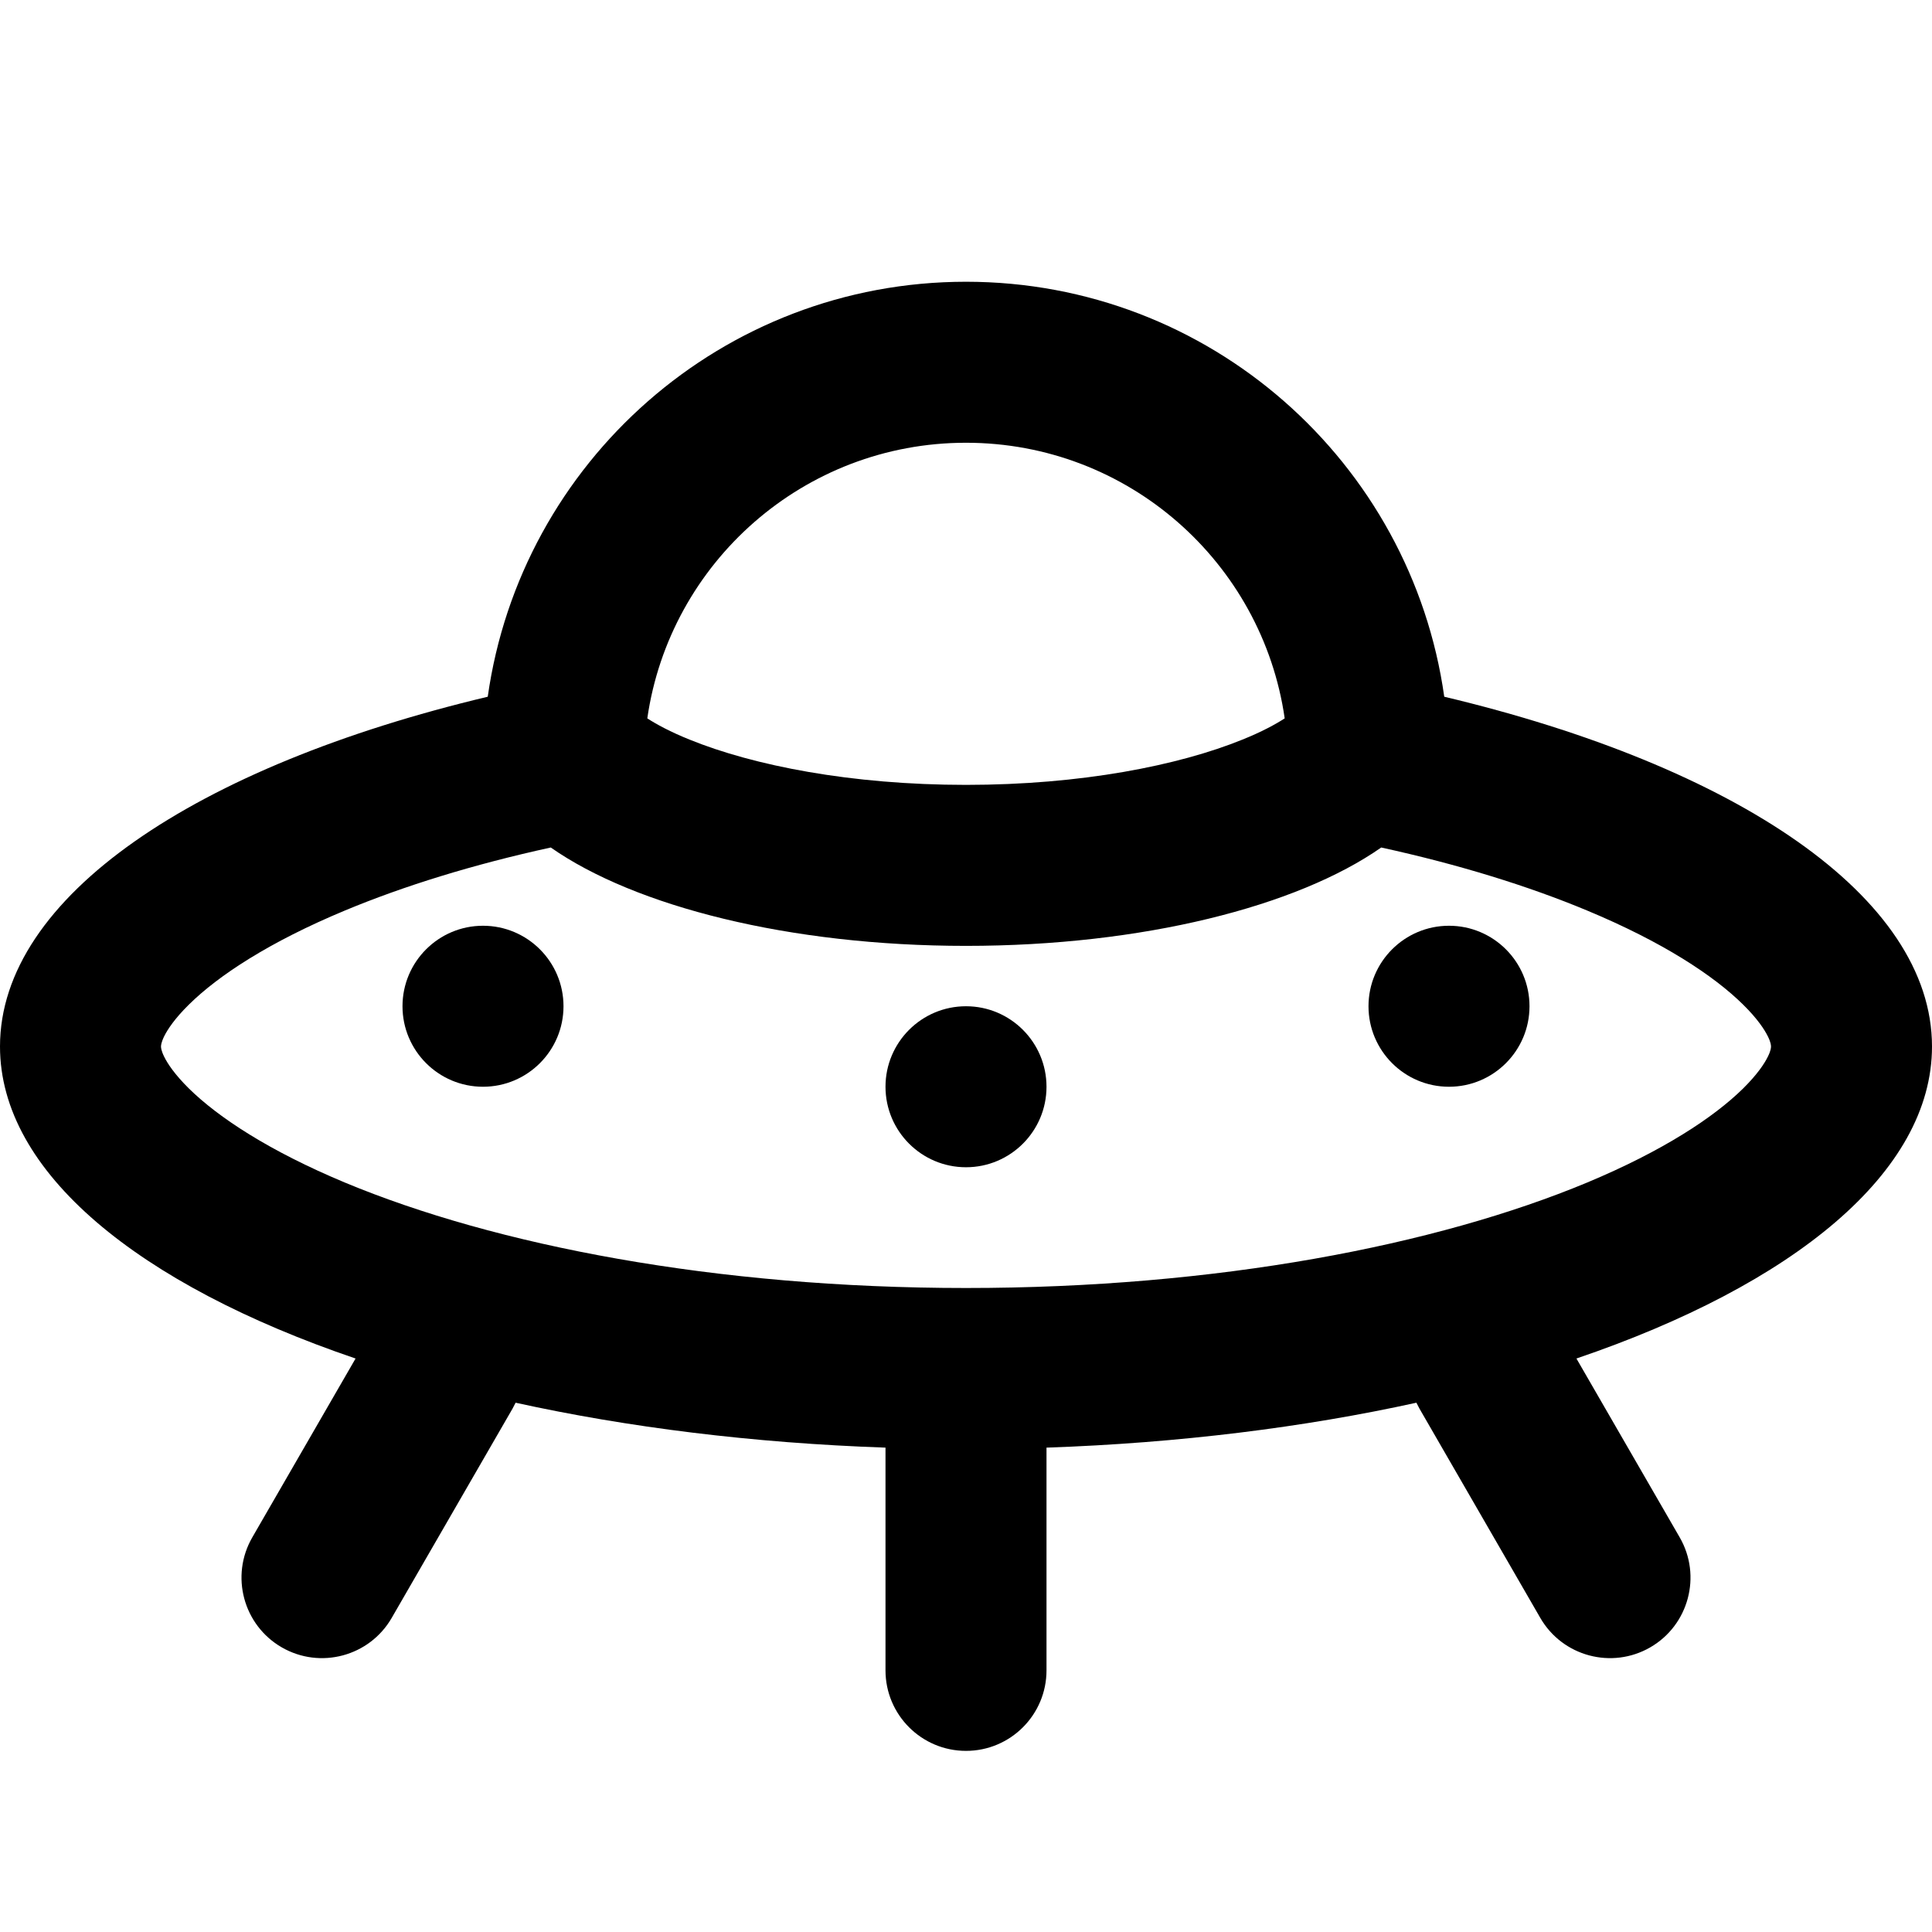 <svg width="24" height="24" viewBox="0 0 24 24" fill="none" xmlns="http://www.w3.org/2000/svg">
<path d="M13 13.5C13 14.052 12.552 14.5 12 14.5C11.448 14.5 11 14.052 11 13.5C11 12.948 11.448 12.5 12 12.5C12.552 12.5 13 12.948 13 13.5Z" fill="black"/>
<path d="M6 13.5C6.552 13.5 7 13.052 7 12.5C7 11.948 6.552 11.5 6 11.5C5.448 11.5 5 11.948 5 12.5C5 13.052 5.448 13.5 6 13.5Z" fill="black"/>
<path d="M19 12.5C19 13.052 18.552 13.5 18 13.5C17.448 13.5 17 13.052 17 12.5C17 11.948 17.448 11.5 18 11.5C18.552 11.5 19 11.948 19 12.5Z" fill="black"/>
<path fill-rule="evenodd" clip-rule="evenodd" d="M6.059 8.655C2.44 9.516 0 11.139 0 13C0 14.563 1.721 15.959 4.417 16.876L3.134 19.098C2.858 19.576 3.022 20.188 3.5 20.464C3.978 20.74 4.59 20.576 4.866 20.098L6.366 17.5C6.38 17.475 6.393 17.45 6.405 17.425C7.797 17.731 9.351 17.926 11 17.983V20.75C11 21.302 11.448 21.75 12 21.75C12.552 21.75 13 21.302 13 20.75V17.983C14.649 17.926 16.203 17.731 17.595 17.425C17.607 17.45 17.62 17.475 17.634 17.5L19.134 20.098C19.41 20.576 20.022 20.74 20.5 20.464C20.978 20.188 21.142 19.576 20.866 19.098L19.583 16.876C22.279 15.959 24 14.563 24 13C24 11.139 21.56 9.516 17.941 8.655C17.53 5.741 15.027 3.5 12 3.5C8.973 3.5 6.47 5.741 6.059 8.655ZM12 9.75C13.431 9.75 14.642 9.509 15.433 9.188C15.674 9.091 15.844 8.998 15.959 8.924C15.68 6.988 14.014 5.5 12 5.5C9.986 5.5 8.32 6.988 8.041 8.924C8.156 8.998 8.326 9.091 8.567 9.188C9.358 9.509 10.569 9.75 12 9.75ZM17.158 10.528C18.123 10.739 18.984 11.006 19.716 11.311C20.657 11.703 21.288 12.119 21.653 12.479C21.83 12.653 21.919 12.789 21.961 12.874C22 12.953 22 12.99 22 13C22 13.011 22 13.048 21.961 13.126C21.919 13.212 21.83 13.347 21.653 13.522C21.288 13.881 20.657 14.297 19.716 14.69C17.843 15.47 15.116 16 12 16C8.884 16 6.157 15.47 4.284 14.69C3.343 14.297 2.712 13.881 2.347 13.522C2.17 13.347 2.081 13.212 2.039 13.126C2.001 13.048 2 13.011 2 13C2 12.99 2.001 12.953 2.039 12.874C2.081 12.789 2.17 12.653 2.347 12.479C2.712 12.119 3.343 11.703 4.284 11.311C5.016 11.006 5.877 10.739 6.842 10.528C7.888 11.26 9.807 11.75 12 11.75C14.193 11.75 16.112 11.26 17.158 10.528Z" fill="black"/>
</svg>
